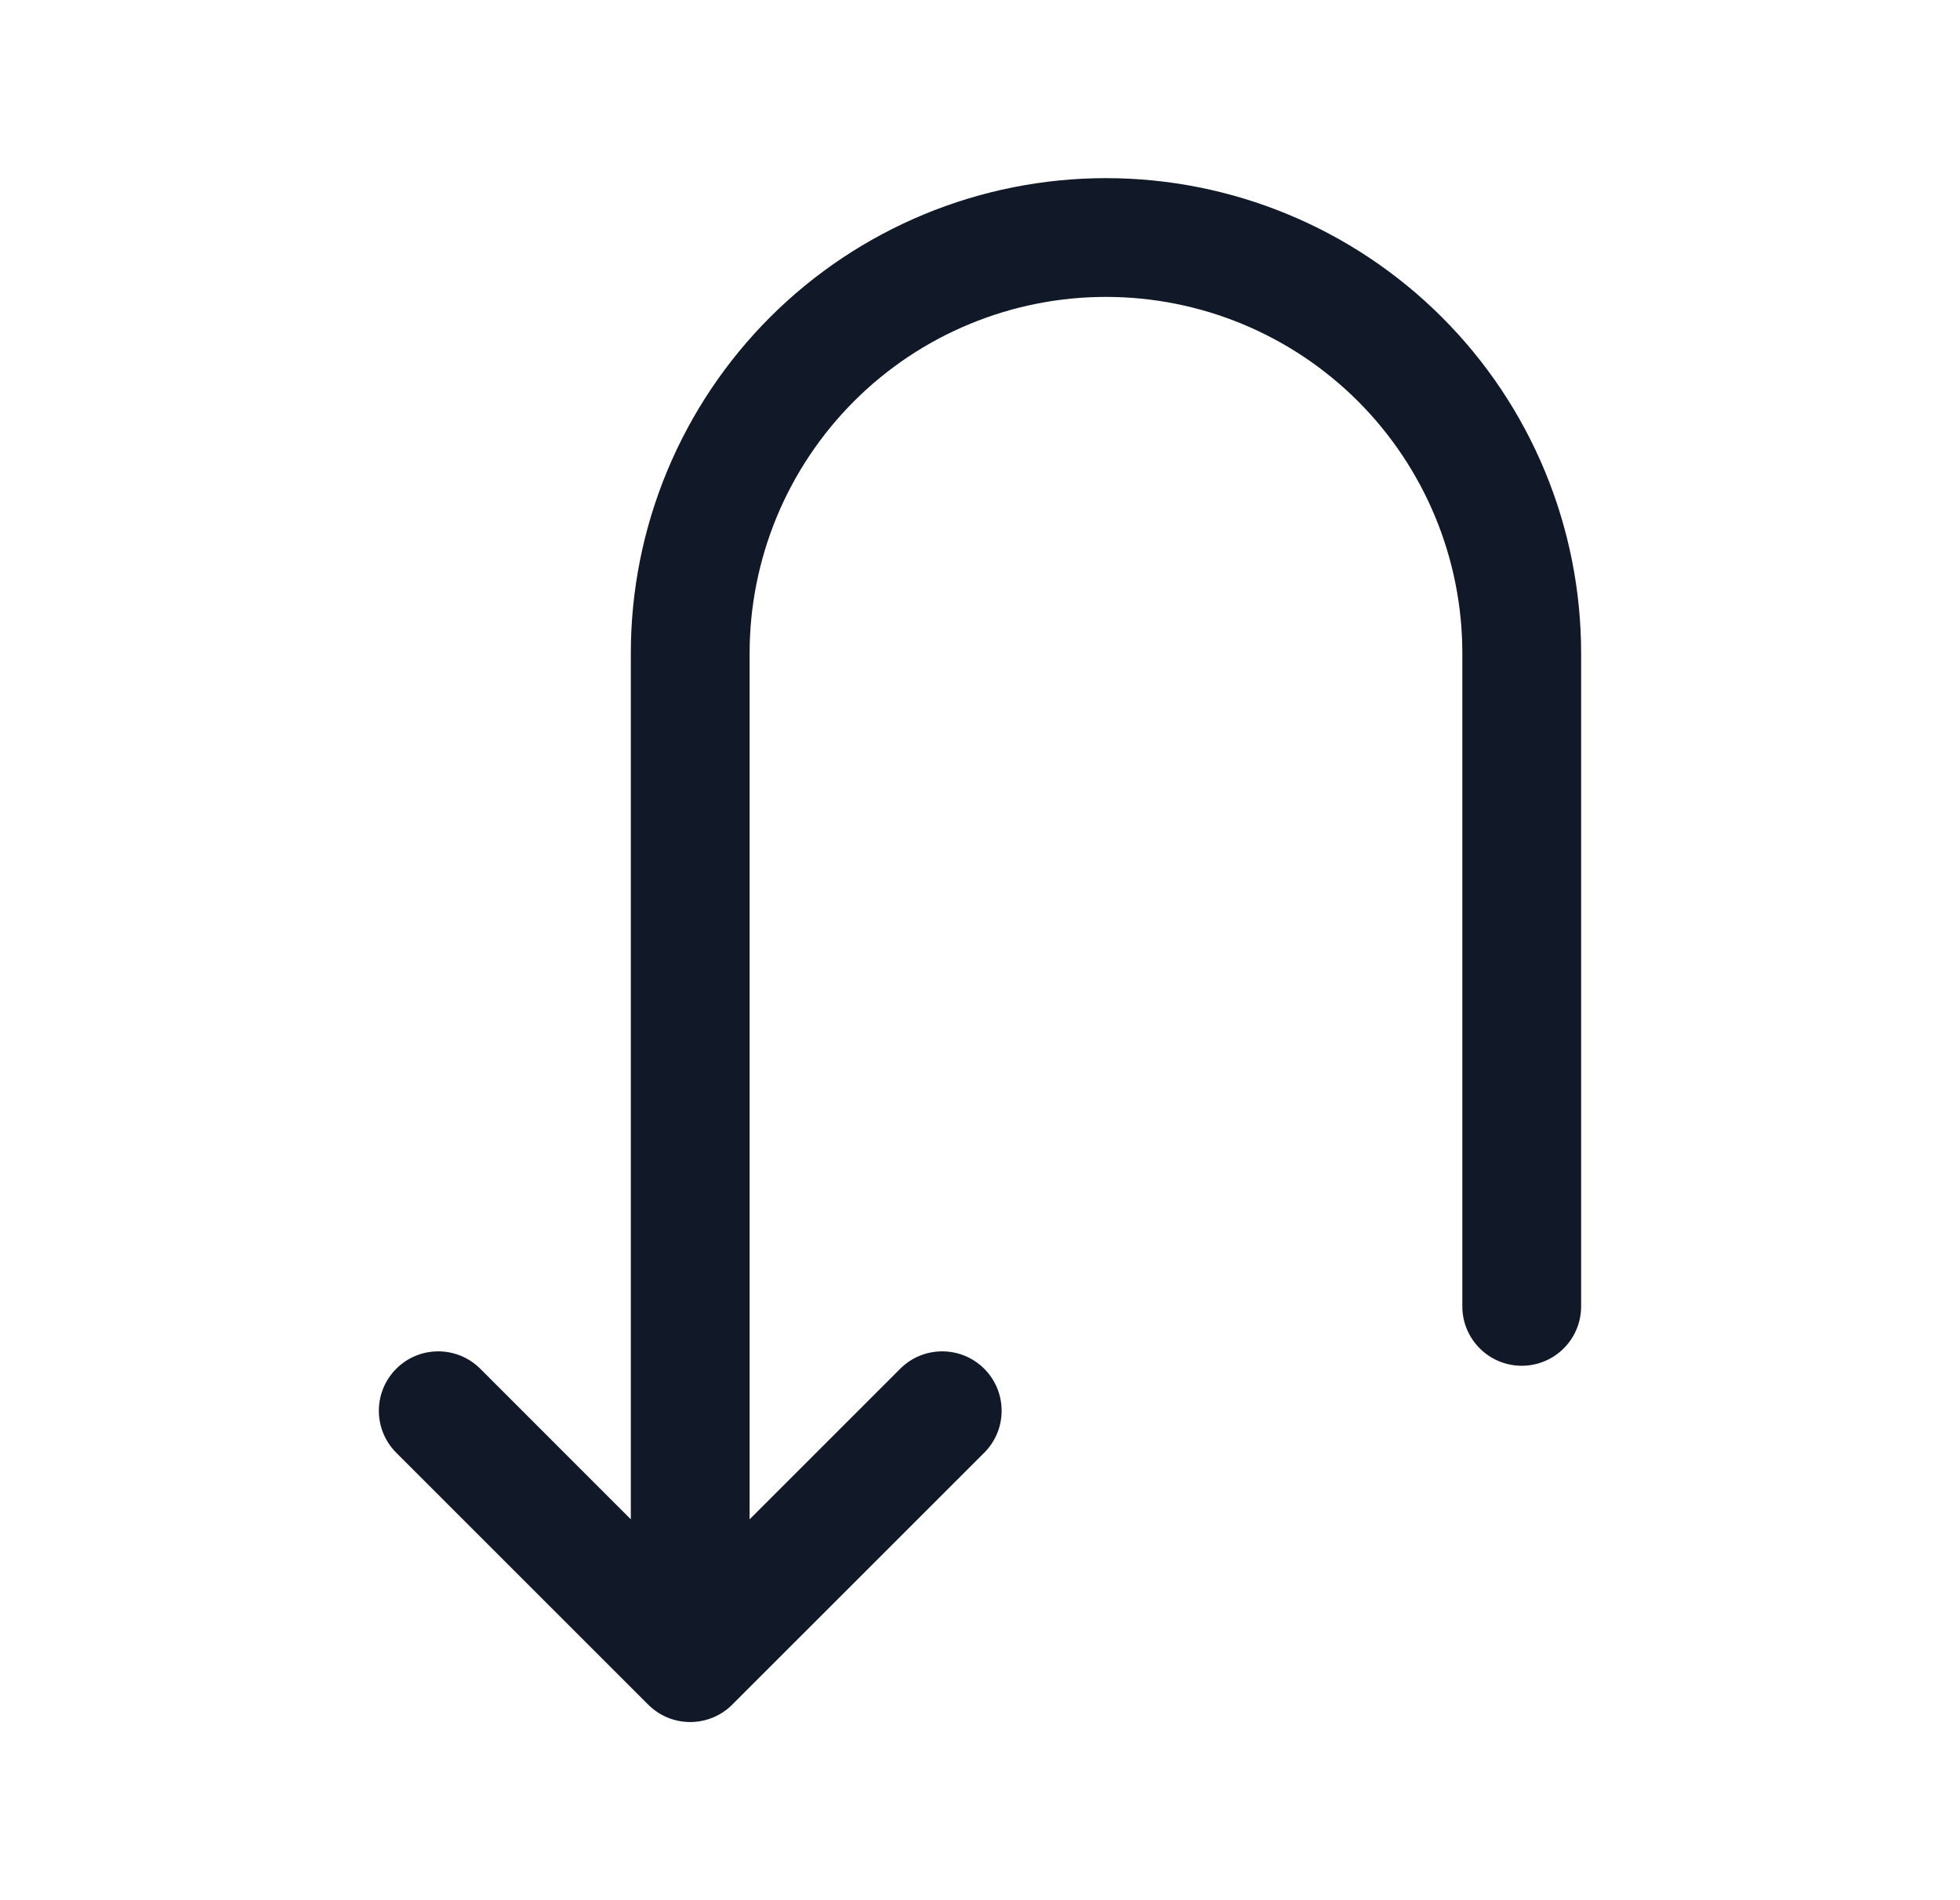 <svg width="33" height="32" viewBox="0 0 33 32" fill="none" xmlns="http://www.w3.org/2000/svg">
<path fill-rule="evenodd" clip-rule="evenodd" d="M18.621 3C17.571 3 16.53 3.207 15.56 3.609C14.589 4.011 13.707 4.6 12.964 5.343C12.222 6.086 11.632 6.968 11.23 7.939C10.828 8.909 10.621 9.949 10.621 11V25.586L8.086 23.05C7.695 22.66 7.062 22.66 6.672 23.05C6.281 23.441 6.281 24.074 6.672 24.465L10.914 28.707C11.022 28.815 11.148 28.893 11.282 28.941C11.366 28.971 11.454 28.991 11.547 28.997C11.593 29.001 11.64 29.001 11.686 28.998C11.912 28.983 12.133 28.893 12.308 28.727C12.316 28.719 12.324 28.712 12.331 28.704L16.571 24.465C16.962 24.074 16.962 23.441 16.571 23.05C16.18 22.66 15.547 22.66 15.157 23.05L12.621 25.586V11C12.621 10.212 12.777 9.432 13.078 8.704C13.38 7.976 13.822 7.315 14.379 6.757C14.936 6.2 15.597 5.758 16.325 5.457C17.053 5.155 17.833 5 18.621 5H18.621C20.213 5 21.739 5.632 22.864 6.757C23.989 7.883 24.621 9.409 24.621 11V22C24.621 22.552 25.069 23 25.621 23C26.174 23 26.621 22.552 26.621 22V11C26.621 8.878 25.779 6.843 24.278 5.343C22.778 3.843 20.743 3 18.621 3H18.621Z" fill="#111827"/>
</svg>
